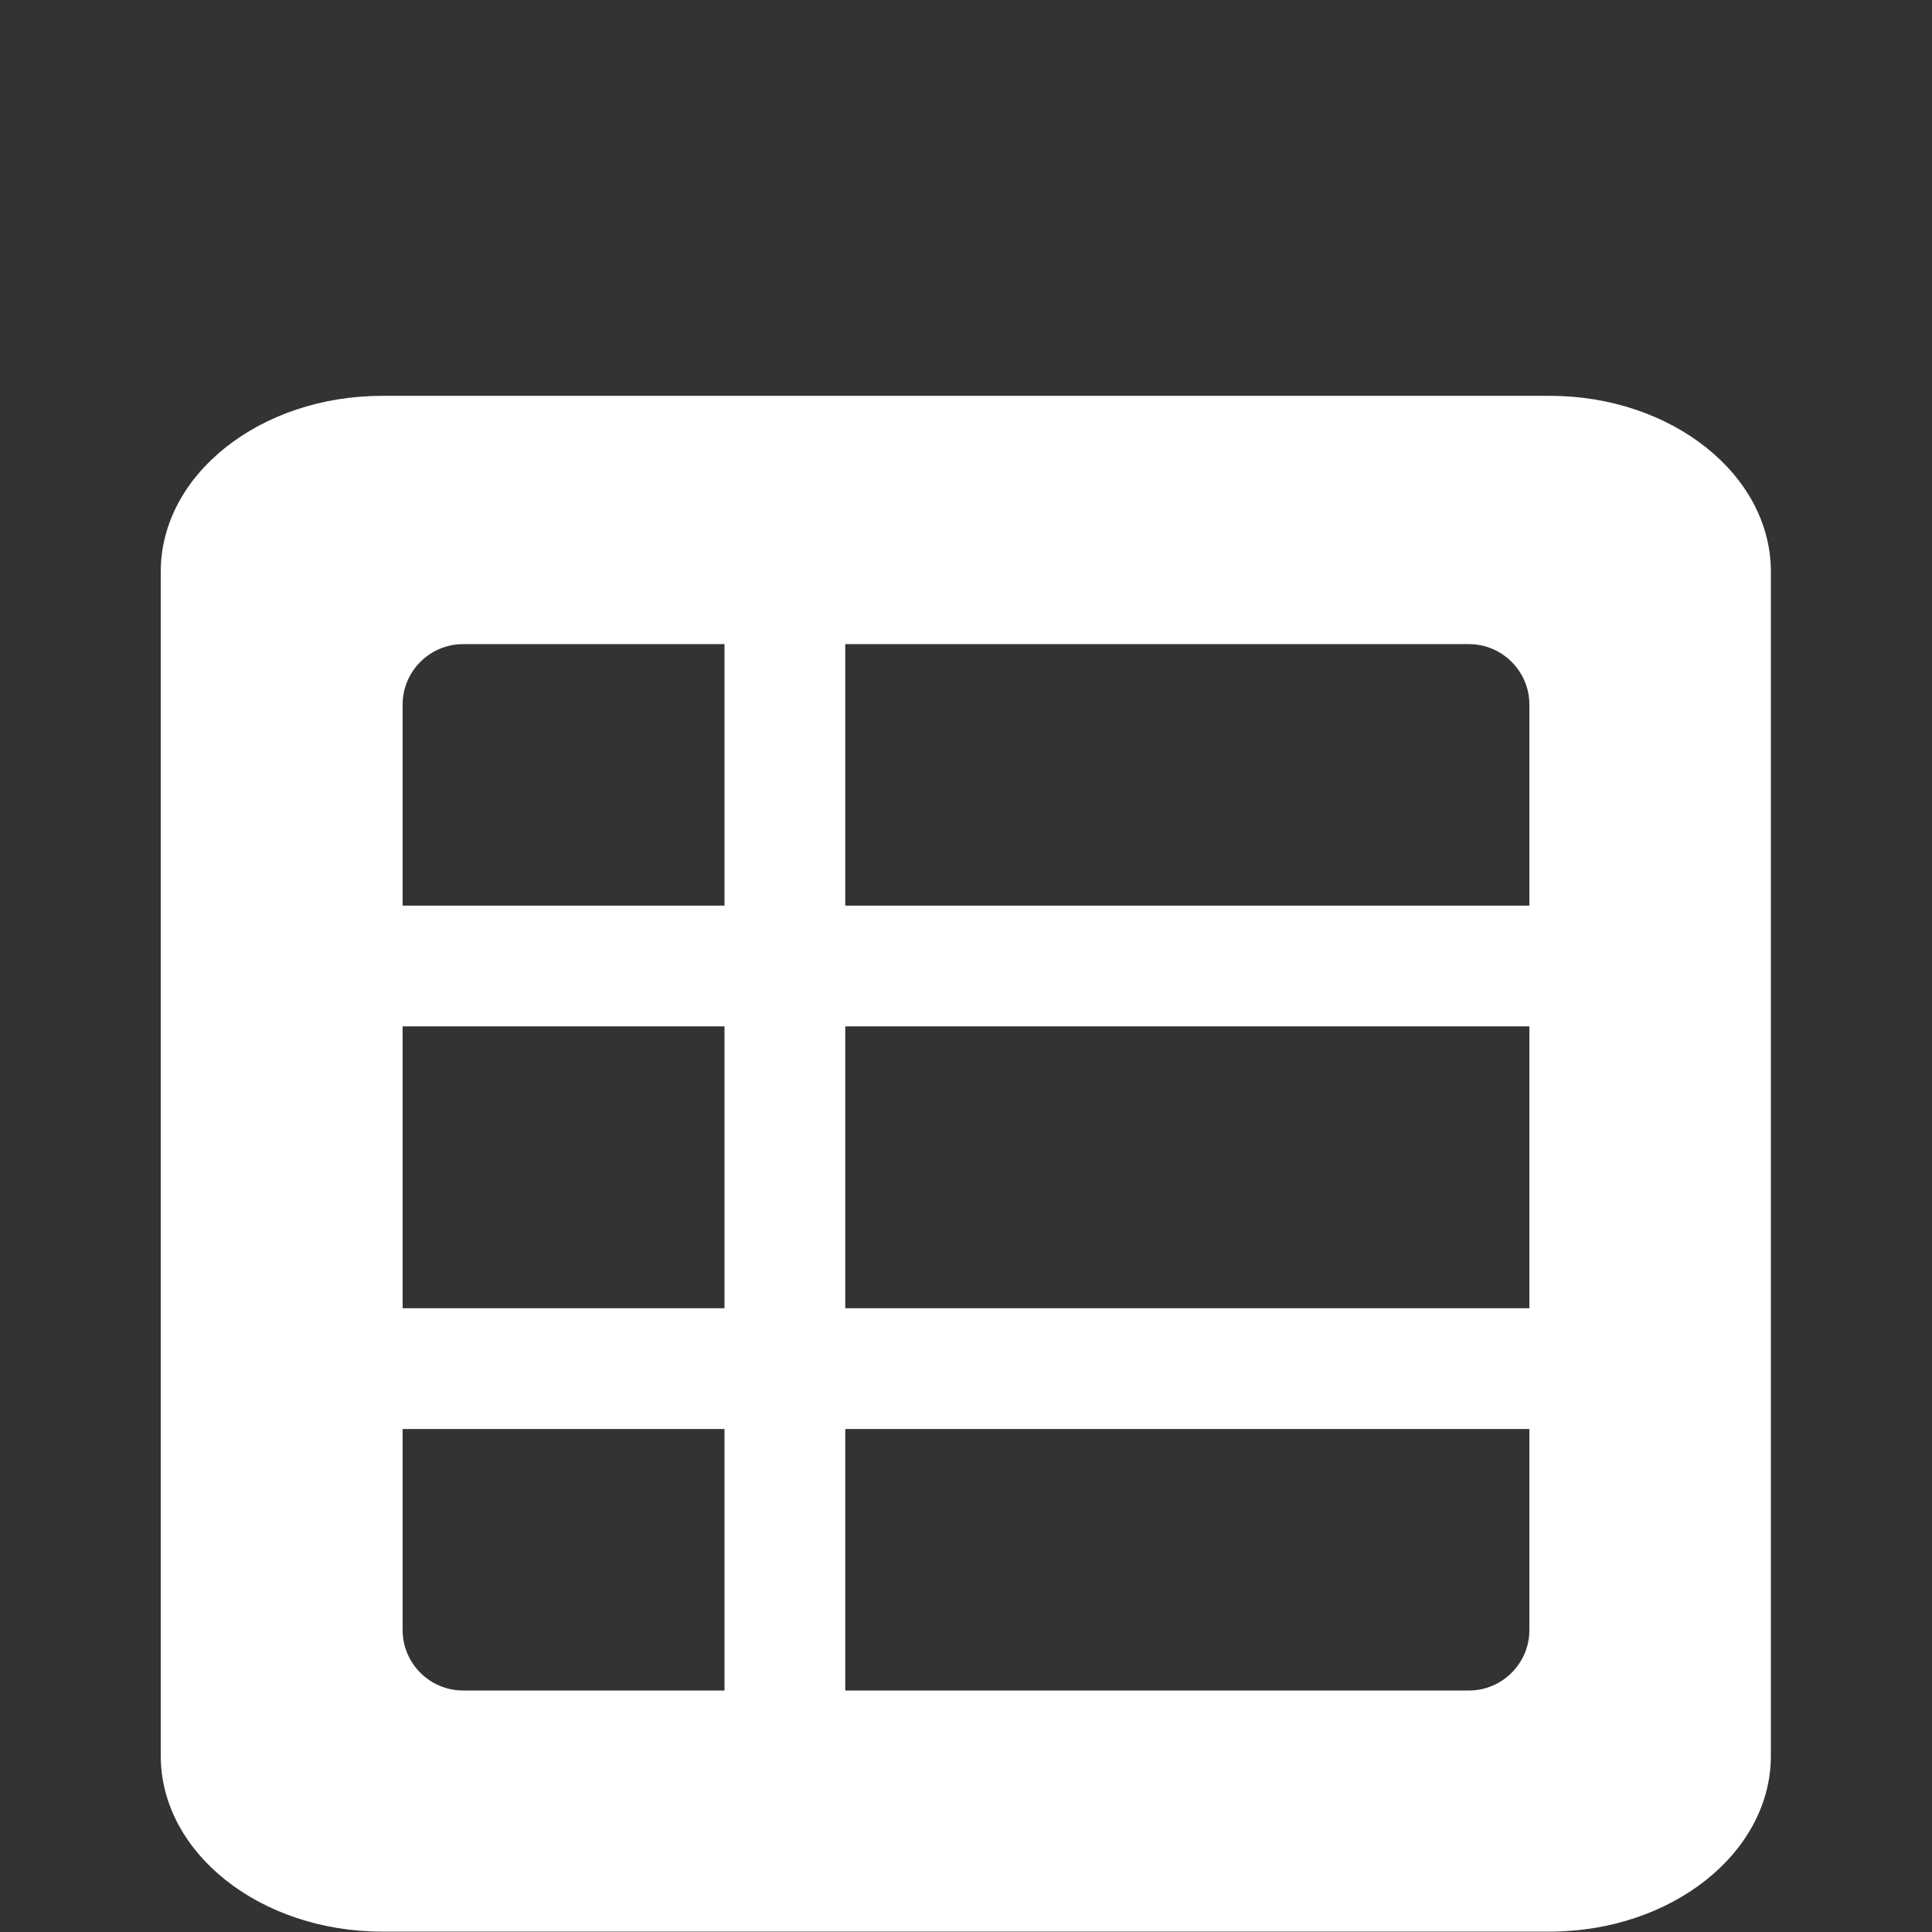 <?xml version="1.0" encoding="utf-8"?>
<!-- Generator: Adobe Illustrator 24.0.2, SVG Export Plug-In . SVG Version: 6.00 Build 0)  -->
<svg version="1.1" id="bold" xmlns="http://www.w3.org/2000/svg" xmlns:xlink="http://www.w3.org/1999/xlink" x="0px" y="0px"
	 viewBox="0 0 512 512" style="enable-background:new 0 0 512 512;" xml:space="preserve">
<rect x="0" y="0" width="512" height="512" fill="#333333" stroke="none"/>
<style type="text/css">
	.st0{fill:#FFFFFF;}
</style>
<path class="st0" d="M410.7,104.9H101.3c-32.4,0-58.7,20.9-58.7,46.6v313.8c0,25.7,26.3,46.6,58.7,46.6h309.3
	c32.4,0,58.7-20.9,58.7-46.6V151.5C469.3,125.8,443,104.9,410.7,104.9z M192,448h-69.3c-8.8,0-16-7.2-16-16v-53.3H192V448z
	 M192,346.7h-85.3V272H192V346.7z M192,240h-85.3v-53.3c0-8.8,7.2-16,16-16H192V240z M405.3,432c0,8.8-7.2,16-16,16H224v-69.3h181.3
	V432z M405.3,346.7H224V272h181.3V346.7z M405.3,240H224v-69.3h165.3c8.8,0,16,7.2,16,16V240z"/>
</svg>
